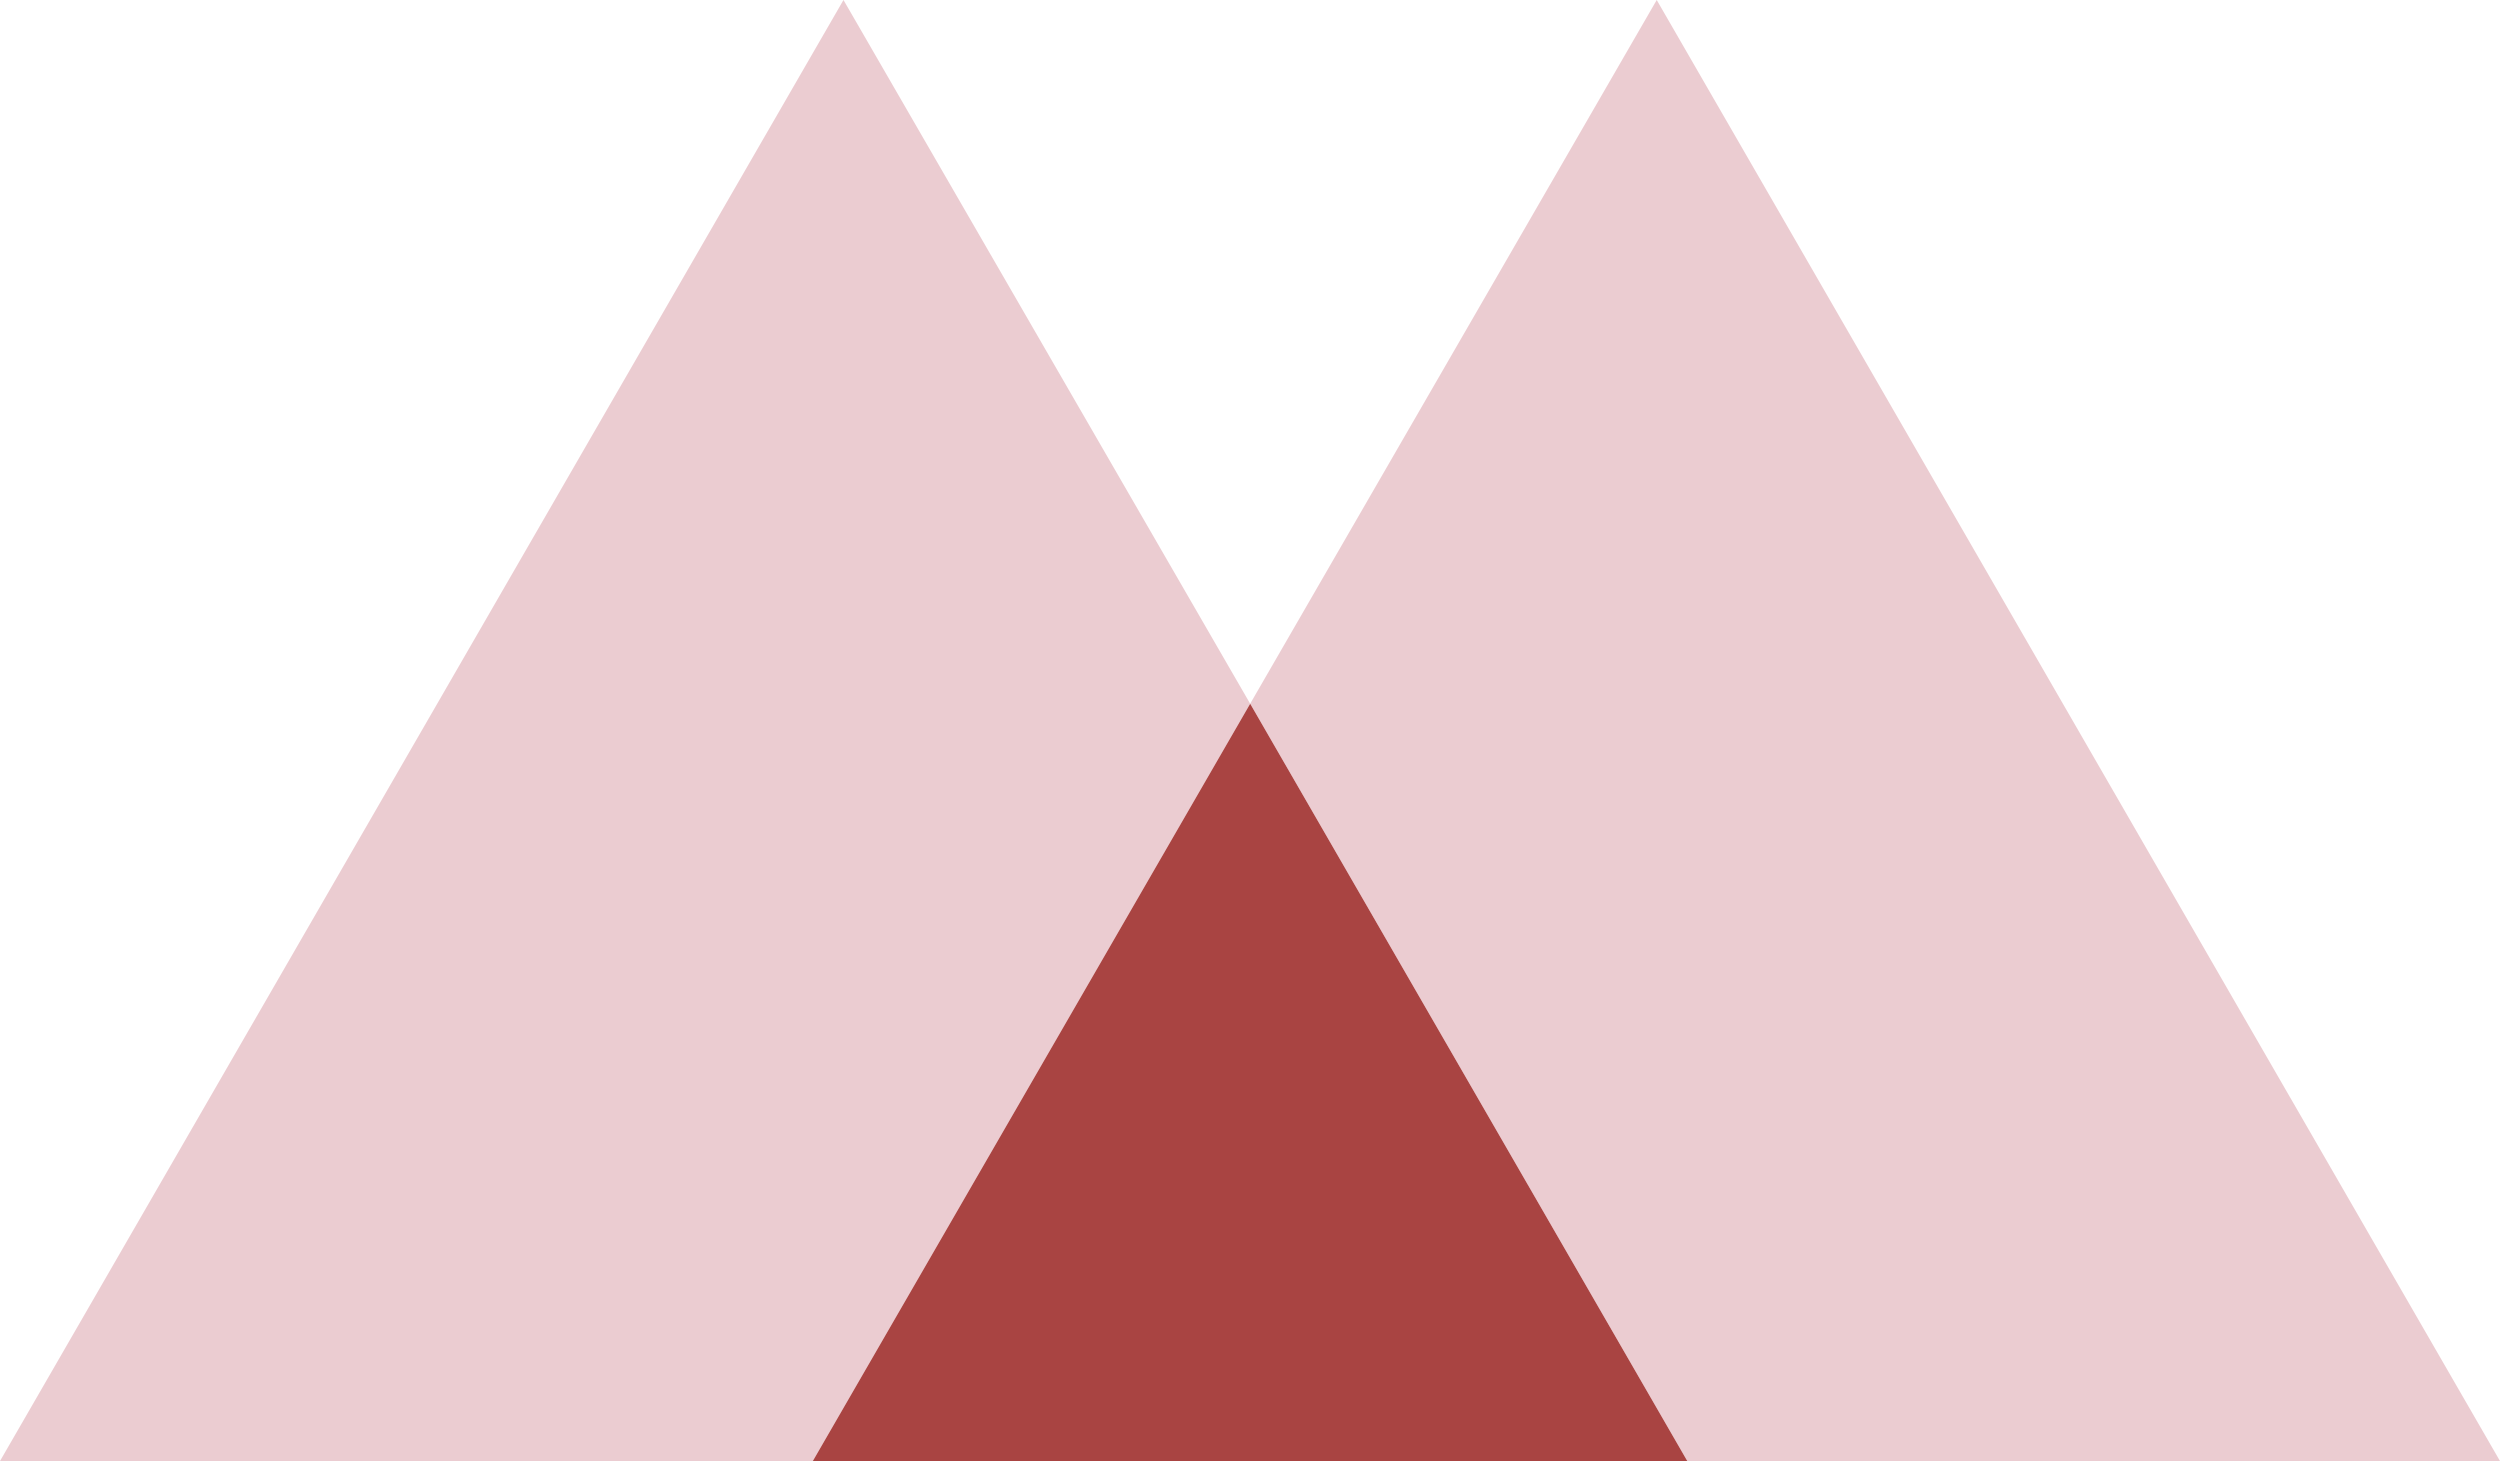 <?xml version="1.0" encoding="UTF-8" standalone="no"?>
<!-- Created with Inkscape (http://www.inkscape.org/) -->

<svg
   xmlns:dc="http://purl.org/dc/elements/1.1/"
   xmlns:cc="http://creativecommons.org/ns#"
   xmlns:rdf="http://www.w3.org/1999/02/22-rdf-syntax-ns#"
   xmlns:svg="http://www.w3.org/2000/svg"
   xmlns="http://www.w3.org/2000/svg"
   xmlns:sodipodi="http://sodipodi.sourceforge.net/DTD/sodipodi-0.dtd"
   xmlns:inkscape="http://www.inkscape.org/namespaces/inkscape"
   width="14.302mm"
   height="8.358mm"
   viewBox="0 0 50.675 29.615"
   id="svg3504"
   version="1.1"
   inkscape:version="0.92.4 5da689c313, 2019-01-14"
   sodipodi:docname="logo_header_danger.svg"
   inkscape:export-filename="/home/franco/git/mawidabp/app/assets/images/logo_header_info.png"
   inkscape:export-xdpi="51.66301"
   inkscape:export-ydpi="51.66301">
  <defs
     id="defs3506" />
  <sodipodi:namedview
     id="base"
     pagecolor="#ffffff"
     bordercolor="#666666"
     borderopacity="1.0"
     inkscape:pageopacity="0.0"
     inkscape:pageshadow="2"
     inkscape:zoom="7.9195959"
     inkscape:cx="-22.013595"
     inkscape:cy="50.169891"
     inkscape:document-units="px"
     inkscape:current-layer="layer1"
     showgrid="false"
     inkscape:window-width="3200"
     inkscape:window-height="1672"
     inkscape:window-x="0"
     inkscape:window-y="54"
     inkscape:window-maximized="1"
     fit-margin-top="0"
     fit-margin-left="0"
     fit-margin-right="0"
     fit-margin-bottom="0" />
  <g
     inkscape:label="Capa 1"
     inkscape:groupmode="layer"
     id="layer1"
     transform="translate(-313.081,-604.922)">
    <g
       id="g4623"
       inkscape:export-xdpi="51"
       inkscape:export-ydpi="51">
      <polygon
         inkscape:export-ydpi="51"
         inkscape:export-xdpi="51"
         transform="translate(-199.228,160.619)"
         style="clip-rule:evenodd;fill:#ebccd1;fill-opacity:1;fill-rule:evenodd"
         id="polygon23"
         points="512.309,473.918 529.406,444.303 537.65,458.568 528.785,473.918 " />
      <polygon
         inkscape:export-ydpi="51"
         inkscape:export-xdpi="51"
         transform="translate(-199.228,160.619)"
         style="clip-rule:evenodd;fill:#ebccd1;fill-opacity:1;fill-rule:evenodd"
         id="polygon25"
         points="537.65,458.568 545.891,444.303 562.984,473.918 546.51,473.918 " />
      <polygon
         inkscape:export-ydpi="51"
         inkscape:export-xdpi="51"
         transform="translate(-199.228,160.619)"
         style="clip-rule:evenodd;fill:#a94442;fill-opacity:1;fill-rule:evenodd"
         id="polygon27"
         points="528.785,473.918 537.65,458.568 546.51,473.918 " />
    </g>
    <flowRoot
       xml:space="preserve"
       id="flowRoot3349"
       style="font-style:normal;font-weight:normal;line-height:0.01%;font-family:sans-serif;letter-spacing:0px;word-spacing:0px;fill:#000000;fill-opacity:1;stroke:none;stroke-width:1px;stroke-linecap:butt;stroke-linejoin:miter;stroke-opacity:1"
       transform="translate(313.081,604.869)"><flowRegion
         id="flowRegion3351"><rect
           id="rect3353"
           width="342.143"
           height="162.143"
           x="-125"
           y="-295.728" /></flowRegion><flowPara
         id="flowPara3355"
         style="font-size:40px;line-height:1.25"> </flowPara></flowRoot>  </g>
</svg>
